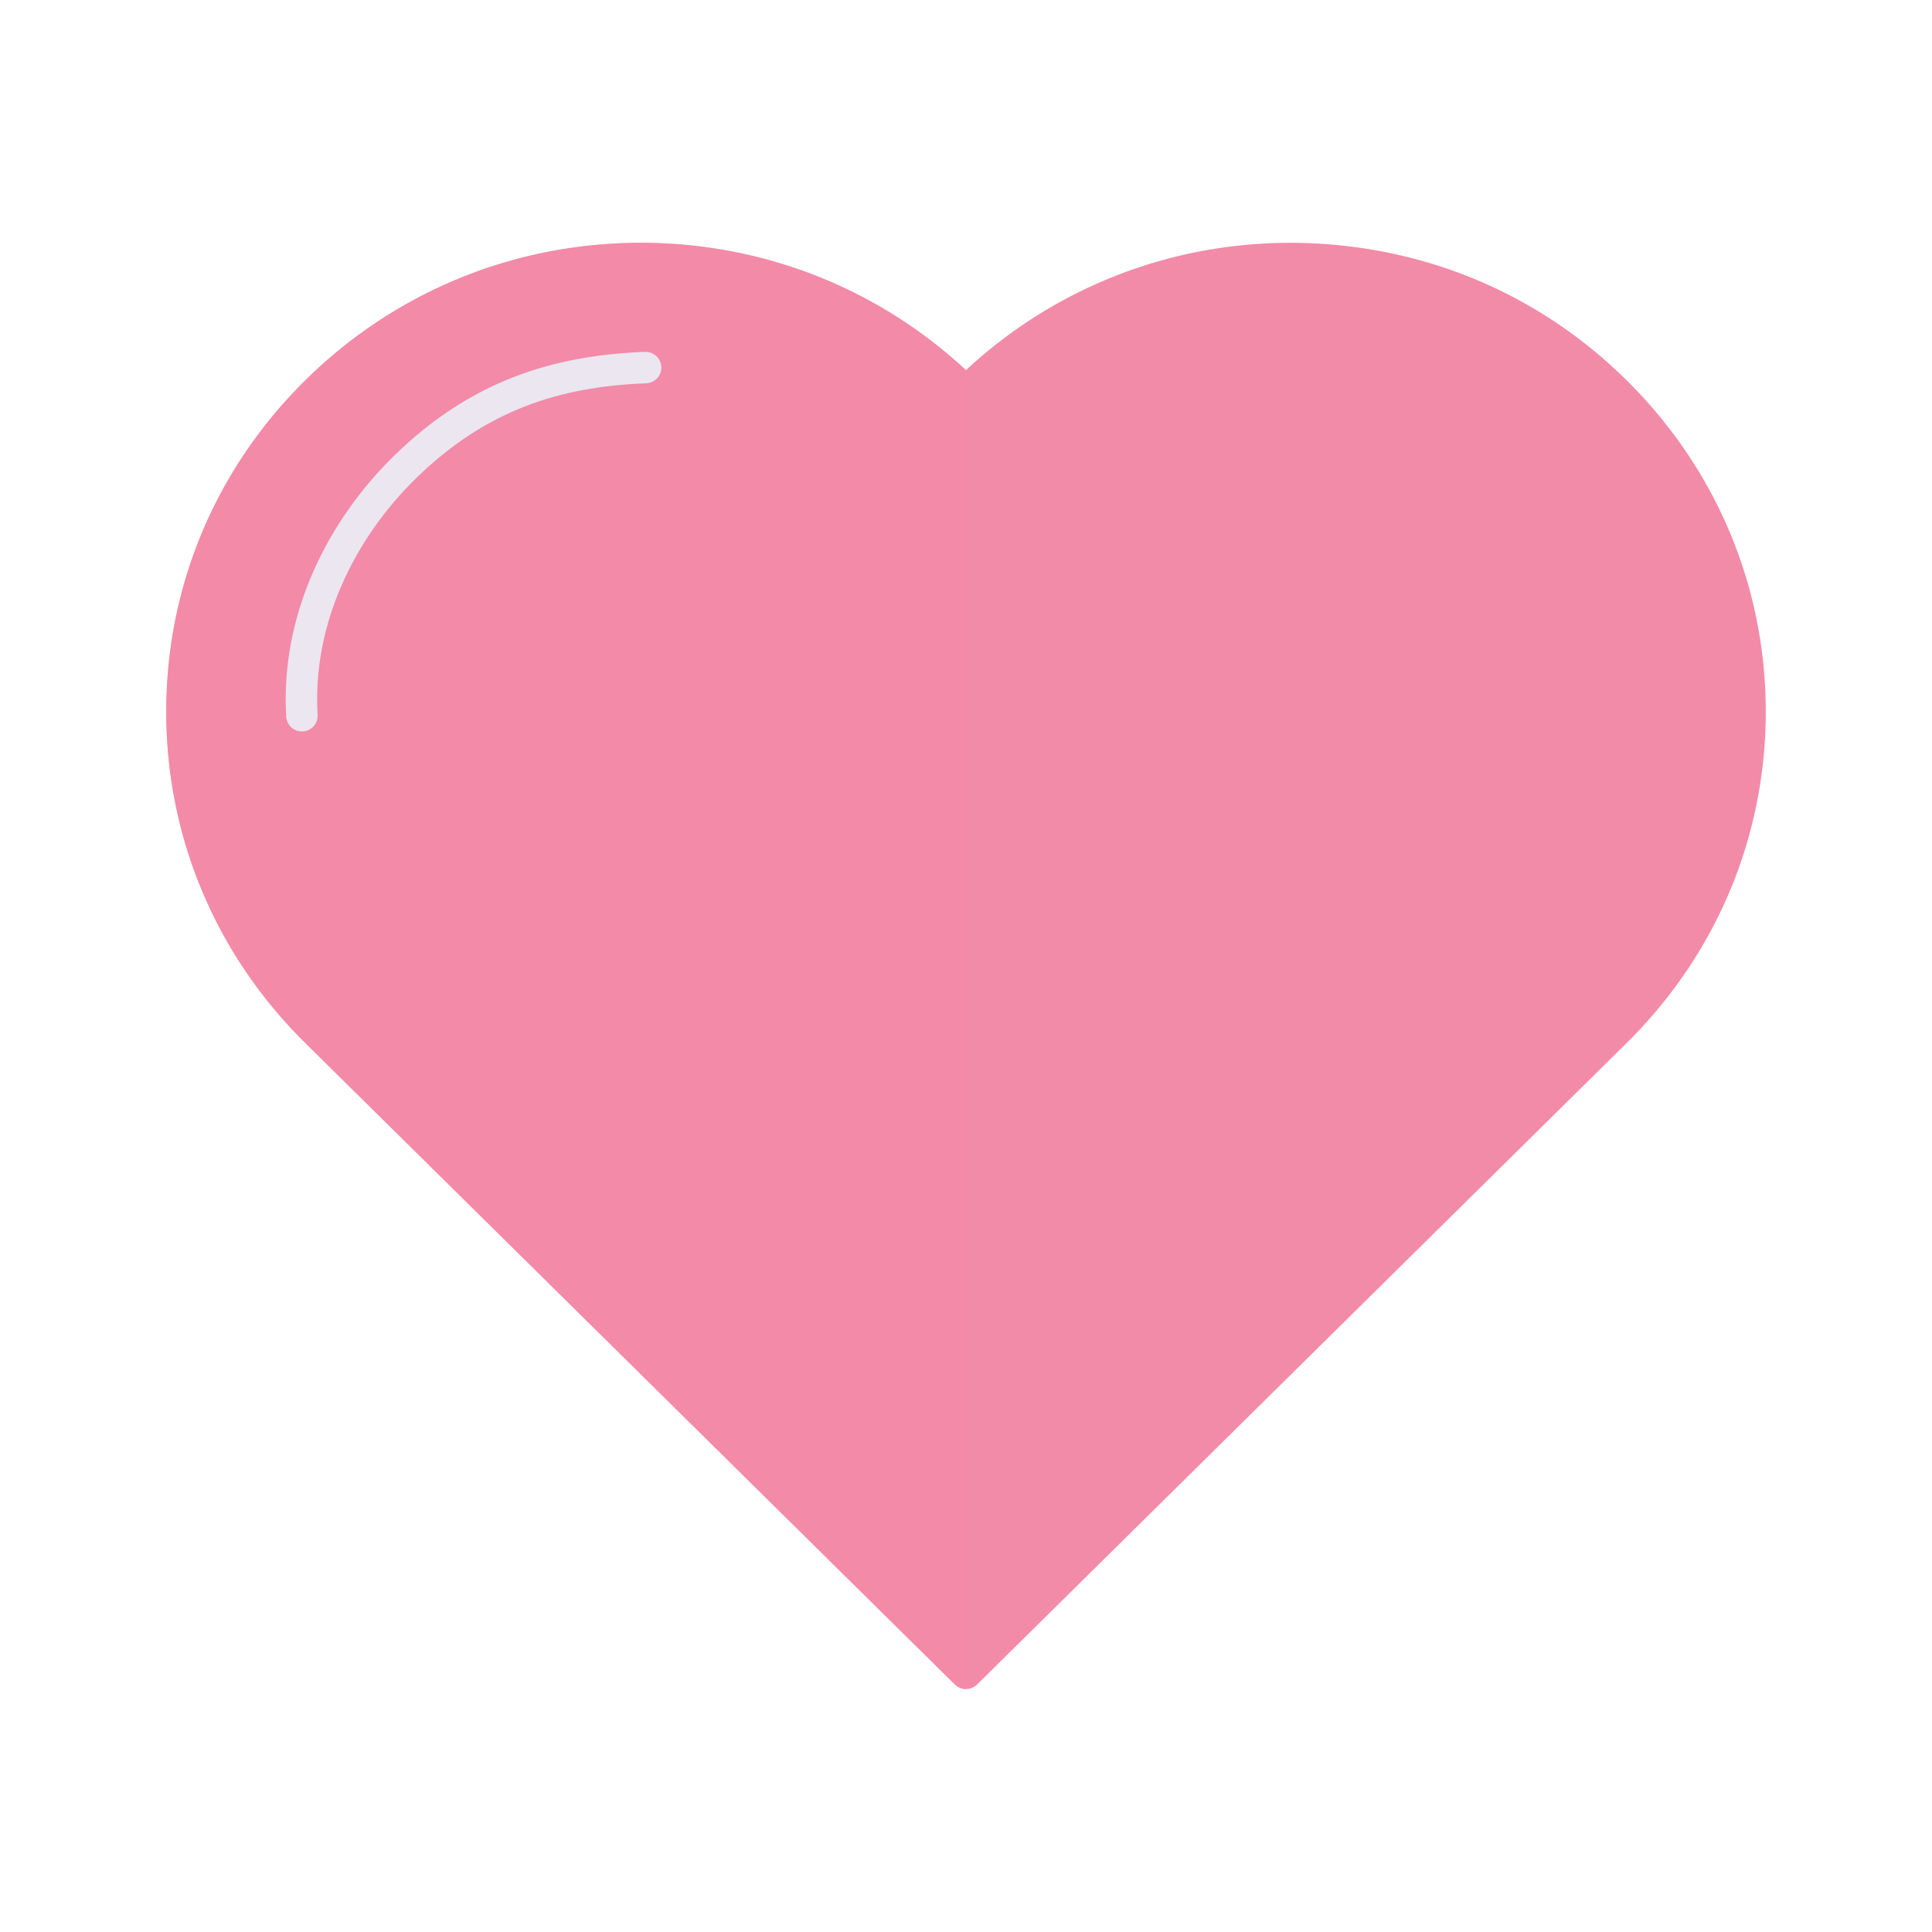 <svg xmlns="http://www.w3.org/2000/svg" width="430" height="430" style="width:100%;height:100%;transform:translate3d(0,0,0);content-visibility:visible" viewBox="0 0 430 430"><defs><clipPath id="l"><path d="M0 0h430v430H0z"/></clipPath><clipPath id="C"><path d="M0 0h430v430H0z"/></clipPath><clipPath id="B"><path d="M0 0h430v430H0z"/></clipPath><clipPath id="A"><path d="M0 0h430v430H0z"/></clipPath><clipPath id="x"><path d="M0 0h430v430H0z"/></clipPath><clipPath id="u"><path d="M0 0h430v430H0z"/></clipPath><clipPath id="t"><path d="M0 0h430v430H0z"/></clipPath><clipPath id="s"><path d="M0 0h430v430H0z"/></clipPath><clipPath id="q"><path d="M0 0h430v430H0z"/></clipPath><clipPath id="o"><path d="M0 0h430v430H0z"/></clipPath><clipPath id="n"><path d="M0 0h430v430H0z"/></clipPath><clipPath id="m"><path d="M0 0h430v430H0z"/></clipPath><mask id="D" mask-type="alpha"><use xmlns:ns1="http://www.w3.org/1999/xlink" ns1:href="#a"/></mask><mask id="z" mask-type="alpha"><g filter="url(#b)"><path fill="#fff" d="M0 0h430v430H0z" opacity="0"/><use xmlns:ns2="http://www.w3.org/1999/xlink" ns2:href="#c"/></g></mask><mask id="y" mask-type="alpha"><g filter="url(#d)"><path fill="#fff" d="M0 0h430v430H0z" opacity="0"/><use xmlns:ns3="http://www.w3.org/1999/xlink" ns3:href="#e"/></g></mask><mask id="w" mask-type="alpha"><g filter="url(#f)"><path fill="#fff" d="M0 0h430v430H0z" opacity="0"/><use xmlns:ns4="http://www.w3.org/1999/xlink" ns4:href="#g"/></g></mask><mask id="v" mask-type="alpha"><g filter="url(#h)"><path fill="#fff" d="M0 0h430v430H0z" opacity="0"/><use xmlns:ns5="http://www.w3.org/1999/xlink" ns5:href="#i"/></g></mask><mask id="r" mask-type="alpha"><use xmlns:ns6="http://www.w3.org/1999/xlink" ns6:href="#j"/></mask><mask id="p" mask-type="alpha"><use xmlns:ns7="http://www.w3.org/1999/xlink" ns7:href="#k"/></mask><path id="a" style="display:none"/><path id="c" fill-opacity="0" stroke-linecap="round" stroke-linejoin="round" style="display:none"/><path id="e" fill-opacity="0" stroke-linecap="round" stroke-linejoin="round" style="display:none"/><path id="g" style="display:none"/><path id="i" style="display:none"/><filter id="b" width="100%" height="100%" x="0%" y="0%" filterUnits="objectBoundingBox"><feComponentTransfer in="SourceGraphic"><feFuncA tableValues="1.0 0.0" type="table"/></feComponentTransfer></filter><filter id="d" width="100%" height="100%" x="0%" y="0%" filterUnits="objectBoundingBox"><feComponentTransfer in="SourceGraphic"><feFuncA tableValues="1.0 0.0" type="table"/></feComponentTransfer></filter><filter id="f" width="100%" height="100%" x="0%" y="0%" filterUnits="objectBoundingBox"><feComponentTransfer in="SourceGraphic"><feFuncA tableValues="1.0 0.0" type="table"/></feComponentTransfer></filter><filter id="h" width="100%" height="100%" x="0%" y="0%" filterUnits="objectBoundingBox"><feComponentTransfer in="SourceGraphic"><feFuncA tableValues="1.0 0.0" type="table"/></feComponentTransfer></filter><g id="j" style="display:none"><path/><path fill-opacity="0" stroke-linecap="round" stroke-linejoin="round" class="primary"/></g><g id="k" style="display:none"><path fill-opacity="0" stroke-linecap="round" stroke-linejoin="round" class="primary"/><path class="primary"/></g></defs><g clip-path="url(#l)"><g clip-path="url(#m)" style="display:none"><g style="display:none"><path class="primary"/><path class="primary"/></g><g style="display:none"><path class="primary"/><path class="primary" style="mix-blend-mode:multiply"/></g><path class="primary" style="display:none"/></g><g clip-path="url(#n)" style="display:none"><g style="display:none"><path class="primary"/><path class="primary" style="mix-blend-mode:multiply"/></g><g style="display:none"><path class="quaternary"/><path class="quaternary" style="mix-blend-mode:multiply"/></g></g><g clip-path="url(#o)" mask="url(#p)" style="display:none"><path class="primary"/><path class="primary" style="mix-blend-mode:multiply"/></g><g clip-path="url(#q)" style="display:none"><g mask="url(#r)" style="display:none"><path class="primary"/><path class="primary" style="mix-blend-mode:multiply"/></g><path fill="none" class="secondary" style="display:none"/></g><g clip-path="url(#s)" style="display:none"><g style="display:none"><path class="primary"/><path class="primary" style="mix-blend-mode:multiply"/></g><path class="primary" style="display:none"/><path class="secondary" style="display:none"/></g><g clip-path="url(#t)" style="display:none"><g style="display:none"><path class="primary"/><path class="primary" style="mix-blend-mode:multiply"/></g><g style="display:none"><path class="tertiary"/><path class="tertiary" style="mix-blend-mode:multiply"/></g><g style="display:none"><path class="tertiary"/><path class="tertiary" style="mix-blend-mode:multiply"/></g></g><g clip-path="url(#u)" style="display:none"><g mask="url(#v)" style="display:none"><path class="primary"/><path class="primary" style="mix-blend-mode:multiply"/></g><g mask="url(#w)" style="display:none"><path fill="none" class="secondary"/></g><path fill="none" class="quinary" style="display:none"/></g><g clip-path="url(#x)" style="display:none"><g mask="url(#y)" style="display:none"><path class="primary"/><path class="primary" style="mix-blend-mode:multiply"/></g><g mask="url(#z)" style="display:none"><path fill="none" class="secondary"/></g><path fill="none" class="quinary" style="display:none"/></g><g clip-path="url(#A)" style="display:none"><g style="display:none"><path class="primary"/><path class="primary" style="mix-blend-mode:multiply"/></g><path fill="none" class="secondary" style="display:none"/></g><g clip-path="url(#B)" style="display:block"><g fill="#F28BA8" style="display:block"><path d="M362.026 84.631c-17.106-16.911-38.83-27.259-62.822-29.923-31.072-3.451-61.571 6.615-84.21 27.674-19.681-18.303-45.236-28.344-72.323-28.344-28.201 0-54.722 10.875-74.706 30.59C47.997 104.327 37 130.524 37 158.391s10.997 54.063 30.964 73.761l144.565 142.769a3.5 3.5 0 0 0 2.468 1.009c.926 0 1.814-.363 2.468-1.009l144.559-142.769C381.998 212.425 393 186.235 393 158.411c0-27.852-11.01-54.044-30.974-73.78" class="primary"/><path d="M89.233-132.644C69.59-150.708 43.71-160.987 16.91-160.987c-28.201 0-54.721 10.874-74.705 30.589-19.968 19.699-30.966 45.896-30.966 73.763s10.998 54.063 30.965 73.761L84.3 157.457c4.241 4.189 4.936 3.448 4.936 3.448z" class="primary" opacity=".5" style="mix-blend-mode:multiply" transform="translate(125.76 215.026)"/></g><path fill="none" stroke="#EBE6EF" stroke-linecap="round" stroke-linejoin="round" stroke-width="7" d="M-71.307-133.185c-20.152.741-37.451 6.409-53.522 22.11-14.326 13.997-24.247 34.003-22.976 55.378" class="secondary" style="display:block" transform="translate(215 215)"/></g><g clip-path="url(#C)" style="display:none"><path class="primary" style="display:none"/><g mask="url(#D)" style="mix-blend-mode:multiply;display:none"><path class="primary"/></g><path fill="none" class="secondary" style="display:none"/></g></g></svg>
